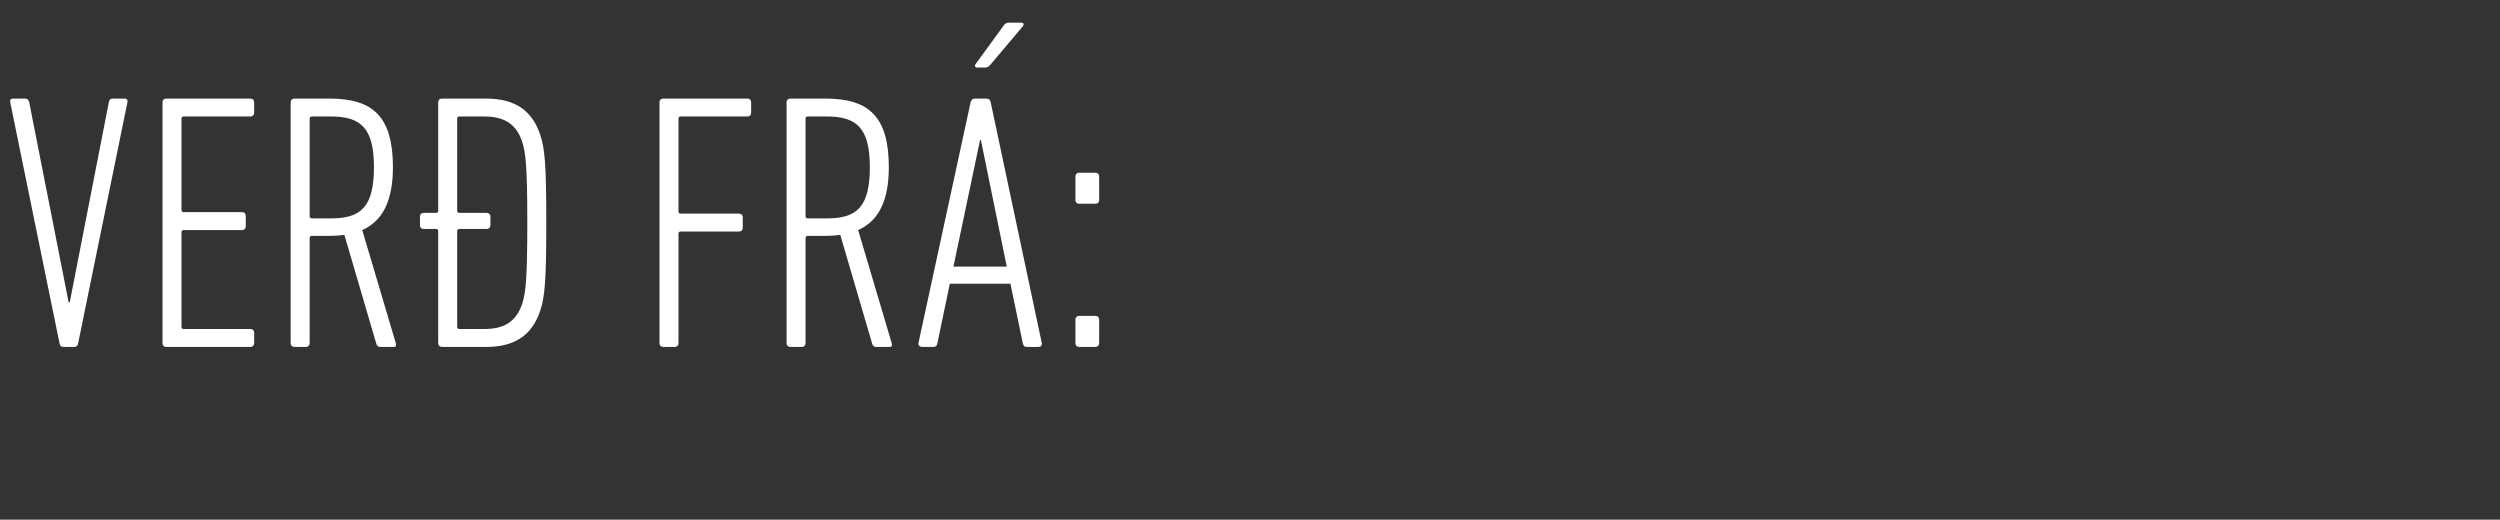 <svg width="178" height="37" viewBox="0 0 178 37" xmlns="http://www.w3.org/2000/svg"><rect x="0" y="0" width="178" height="37" fill="#333333" stroke="none"/><path d="M5.304 24.7c.156 0 .234-.104.26-.26l3.51-17.16c.026-.156-.026-.26-.208-.26h-.858c-.156 0-.234.104-.26.26L4.966 21.528h-.078L2.08 7.28c-.026-.156-.13-.26-.286-.26H.936c-.182 0-.234.104-.208.26l3.51 17.16c.026.156.104.26.26.26zm6.266-.26c0 .156.104.26.26.26h6.006c.156 0 .26-.104.26-.26v-.754c0-.156-.104-.26-.26-.26h-4.758c-.104 0-.156-.052-.156-.156v-6.734c0-.104.052-.156.156-.156h4.16c.156 0 .26-.104.26-.26v-.754c0-.156-.104-.26-.26-.26h-4.16c-.104 0-.156-.052-.156-.156v-6.5c0-.104.052-.156.156-.156h4.758c.156 0 .26-.104.26-.26V7.28c0-.156-.104-.26-.26-.26H11.83c-.156 0-.26.104-.26.26zm16.484.26c.13 0 .182-.104.13-.26l-2.392-8.06c1.404-.624 2.184-2.002 2.184-4.472 0-3.588-1.404-4.888-4.498-4.888h-2.522c-.156 0-.26.104-.26.26v17.16c0 .156.104.26.26.26h.832c.156 0 .26-.104.26-.26v-7.488c0-.104.052-.156.156-.156h1.222c.39 0 .754-.026 1.092-.078l2.288 7.8c.052.13.13.182.286.182zm-4.472-9.152h-1.378c-.104 0-.156-.052-.156-.156V8.45c0-.104.052-.156.156-.156h1.378c2.158 0 3.042.884 3.042 3.614 0 2.834-.936 3.64-3.042 3.64zm11.05 9.152c2.132 0 3.302-.936 3.848-2.626.312-.962.416-2.132.416-6.214 0-4.108-.104-5.252-.416-6.214-.546-1.69-1.716-2.626-3.848-2.626H31.46c-.156 0-.26.104-.26.26v7.722c0 .104-.052.156-.156.156h-.884c-.156 0-.26.104-.26.26v.624c0 .156.104.26.26.26h.884c.104 0 .156.052.156.156v7.982c0 .156.104.26.26.26zm-.156-1.274h-1.768c-.104 0-.156-.052-.156-.156v-6.812c0-.104.052-.156.156-.156h1.95c.156 0 .26-.104.26-.26v-.624c0-.156-.104-.26-.26-.26h-1.95c-.104 0-.156-.052-.156-.156V8.45c0-.104.052-.156.156-.156h1.768c1.482 0 2.288.572 2.704 1.794.26.806.364 1.872.364 5.772 0 3.9-.104 4.966-.364 5.772-.416 1.222-1.222 1.794-2.704 1.794zm12.48 1.014c0 .156.104.26.26.26h.832c.156 0 .26-.104.26-.26v-7.8c0-.104.052-.156.156-.156h4.16c.156 0 .26-.104.26-.26v-.754c0-.156-.104-.26-.26-.26h-4.16c-.104 0-.156-.052-.156-.156V8.45c0-.104.052-.156.156-.156h4.758c.156 0 .26-.104.26-.26V7.28c0-.156-.104-.26-.26-.26h-6.006c-.156 0-.26.104-.26.26zm16.406.26c.13 0 .182-.104.13-.26L61.1 16.38c1.404-.624 2.184-2.002 2.184-4.472 0-3.588-1.404-4.888-4.498-4.888h-2.522c-.156 0-.26.104-.26.26v17.16c0 .156.104.26.26.26h.832c.156 0 .26-.104.26-.26v-7.488c0-.104.052-.156.156-.156h1.222c.39 0 .754-.026 1.092-.078l2.288 7.8c.052.13.13.182.286.182zm-4.472-9.152h-1.378c-.104 0-.156-.052-.156-.156V8.45c0-.104.052-.156.156-.156h1.378c2.158 0 3.042.884 3.042 3.614 0 2.834-.936 3.64-3.042 3.64zm6.5 8.892c-.026.156.104.26.26.26h.832c.156 0 .234-.104.26-.26l.884-4.238h4.316l.884 4.238c.026.156.104.26.286.26h.832c.156 0 .26-.104.234-.26l-3.64-17.16c-.026-.156-.13-.26-.286-.26h-.858c-.156 0-.234.104-.286.26zm2.496-5.46l1.898-9.022h.052l1.846 9.022zm2.236-14.17c.182 0 .26-.052.442-.26l2.262-2.678c.104-.13.052-.26-.104-.26h-.858c-.234 0-.312.078-.442.26l-1.95 2.678c-.104.13-.052.26.104.26zm6.708 9.698H78c.156 0 .26-.104.26-.26v-1.69c0-.156-.104-.26-.26-.26h-1.17c-.156 0-.26.104-.26.26v1.69c0 .156.104.26.26.26zm-.26 9.932c0 .156.104.26.26.26H78c.156 0 .26-.104.26-.26v-1.69c0-.156-.104-.26-.26-.26h-1.17c-.156 0-.26.104-.26.26z" fill="#fff"/></svg>